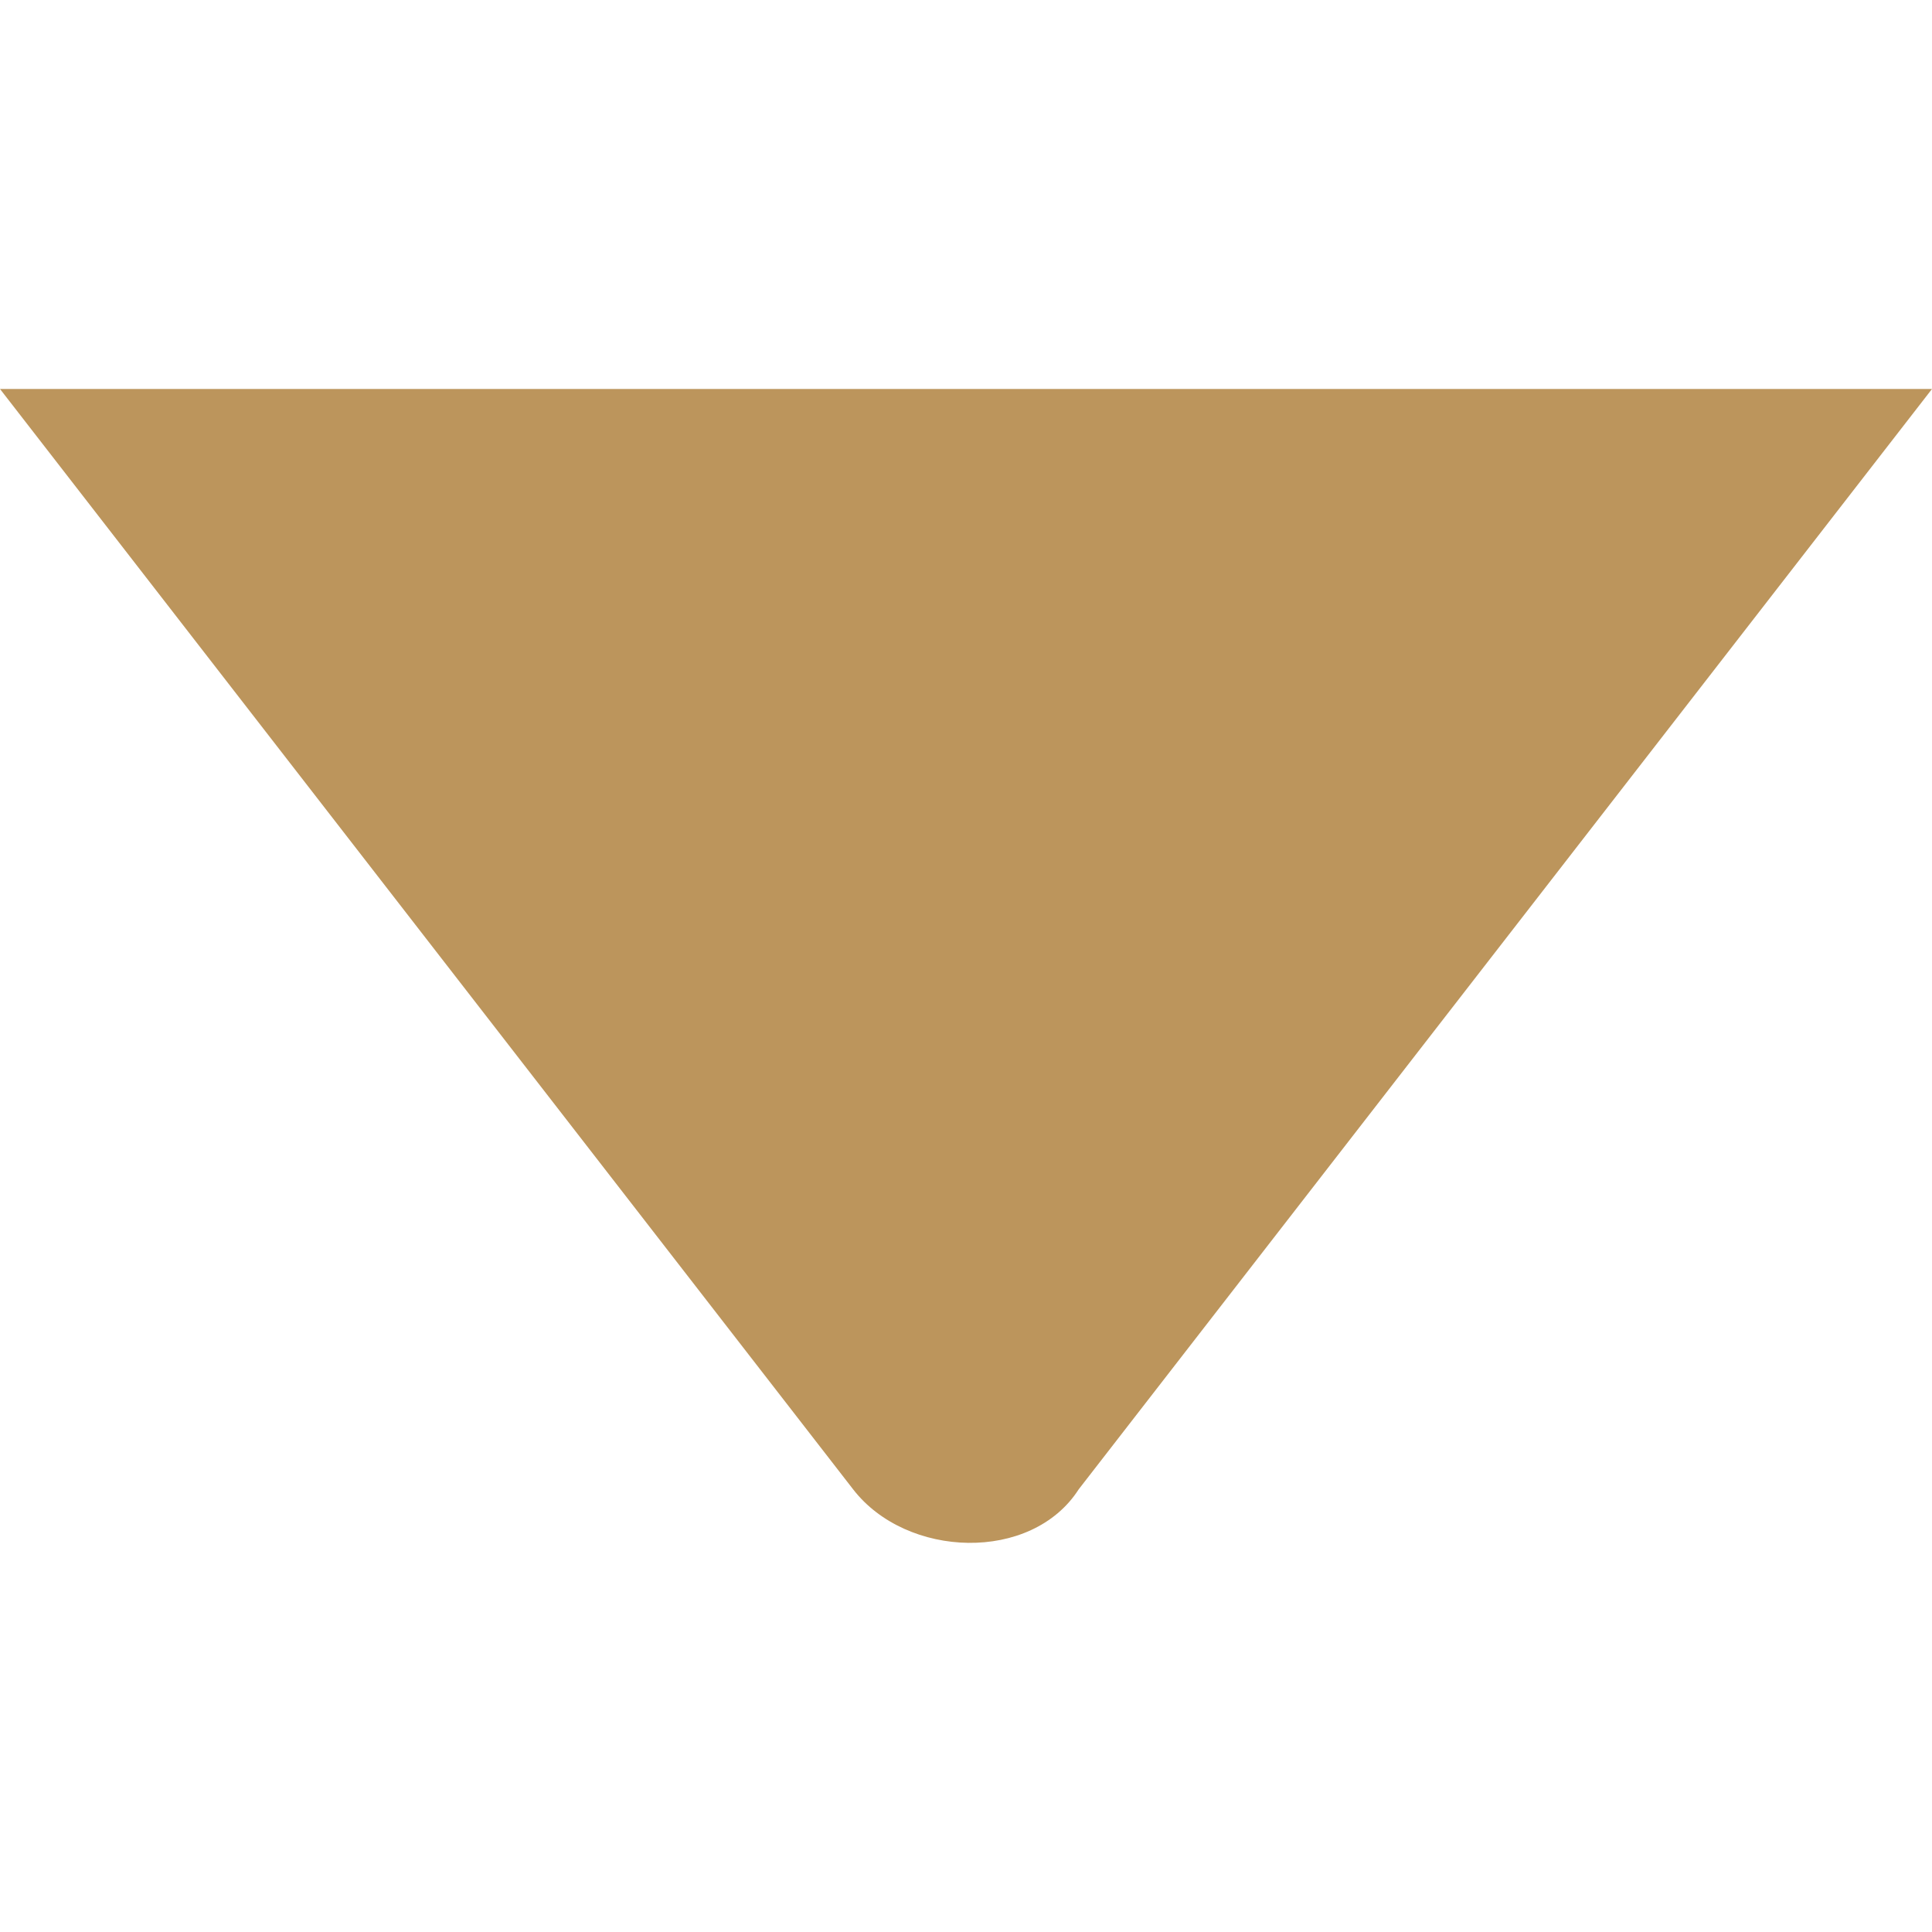 <?xml version="1.0" encoding="UTF-8"?>
<!DOCTYPE svg PUBLIC "-//W3C//DTD SVG 1.1//EN" "http://www.w3.org/Graphics/SVG/1.1/DTD/svg11.dtd">
<!-- Creator: CorelDRAW X5 -->
<svg xmlns="http://www.w3.org/2000/svg" xml:space="preserve" width="30px" height="30px" style="shape-rendering:geometricPrecision; text-rendering:geometricPrecision; image-rendering:optimizeQuality; fill-rule:evenodd; clip-rule:evenodd"
viewBox="0 0 30 30"
 xmlns:xlink="http://www.w3.org/1999/xlink">
 <defs>
  <style type="text/css">
   <![CDATA[
    .fil0 {fill:#BC955C}
   ]]>
  </style>
 </defs>
 <g id="Capa_x0020_1">
  <path class="fil0" d="M-0 6.04l13.247 17.086c0.831,1.075 2.771,1.142 3.503,0l13.25 -17.086 -30 0z"/>
 </g>
</svg>
